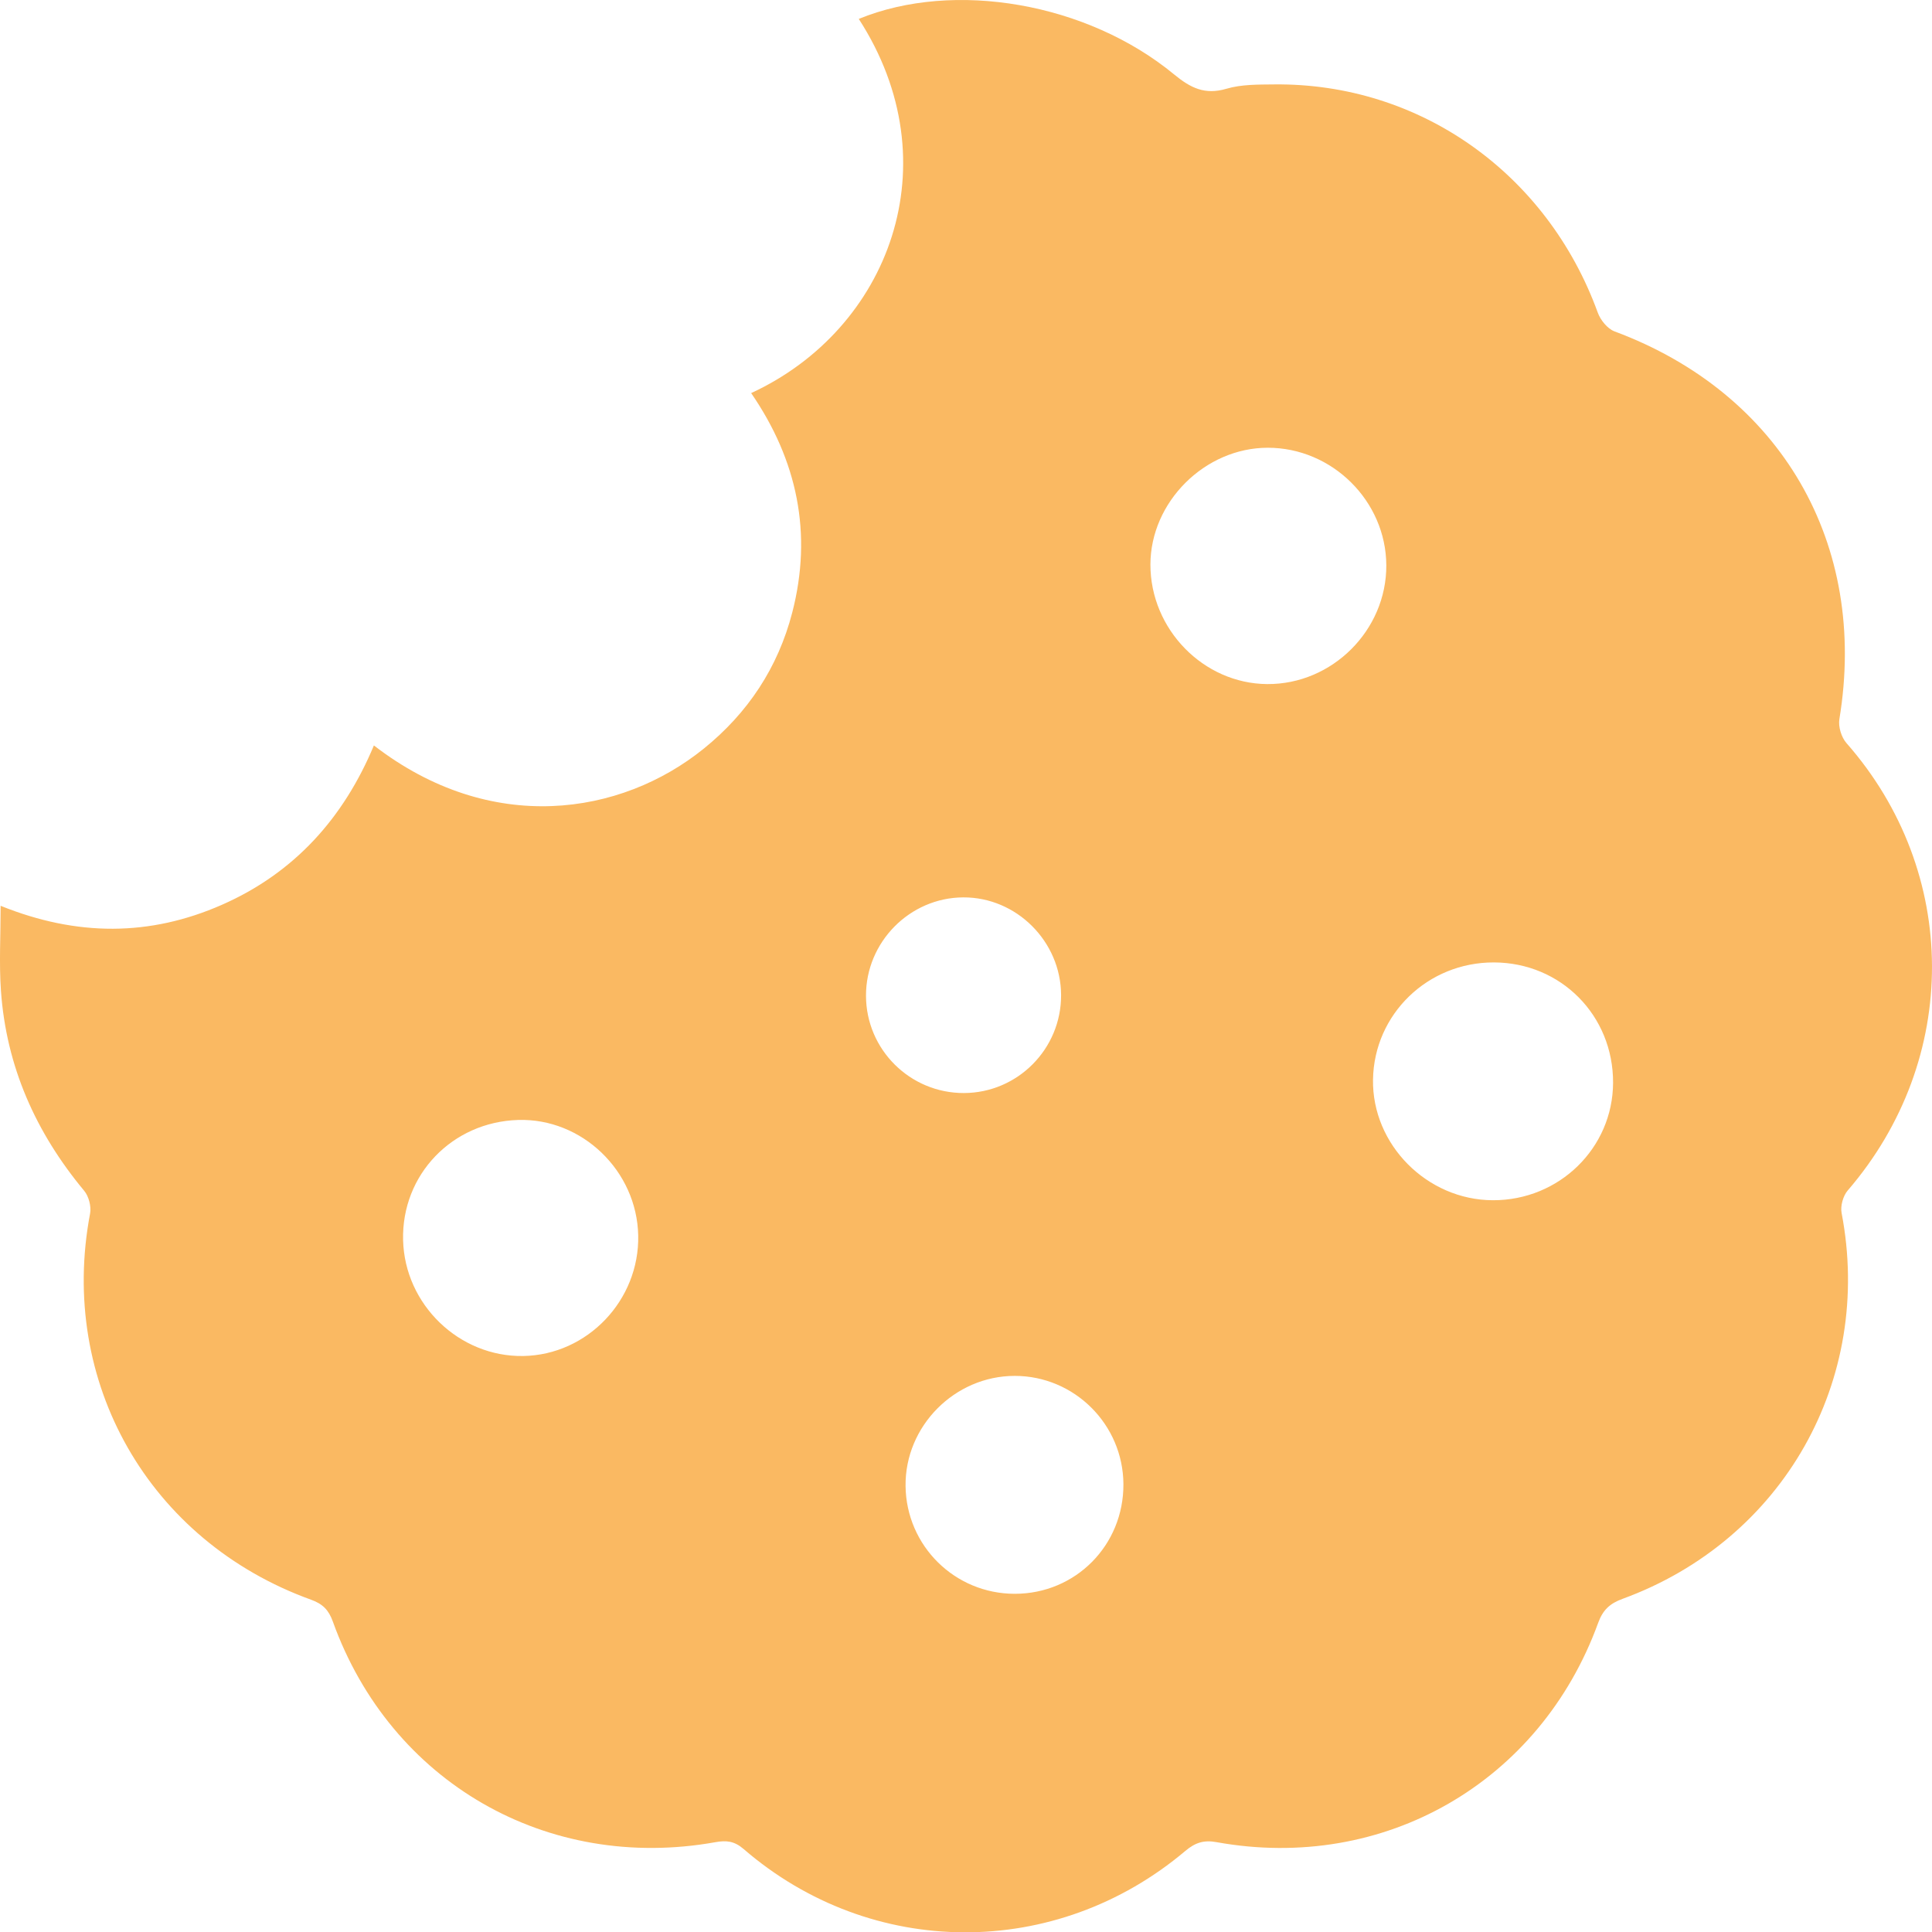 <svg version="1.1" id="图层_1" x="0px" y="0px" width="138.924px" height="138.947px" viewBox="0 0 138.924 138.947" enable-background="new 0 0 138.924 138.947" xml:space="preserve" xmlns="http://www.w3.org/2000/svg" xmlns:xlink="http://www.w3.org/1999/xlink" xmlns:xml="http://www.w3.org/XML/1998/namespace">
  <path fill="#FAB962" d="M132.862,85.606c8.117-9.419,8.077-22.889-0.091-32.176c-0.364-0.414-0.596-1.181-0.507-1.72
	c2.083-12.605-4.195-23.426-16.168-27.88c-0.506-0.188-1.01-0.813-1.204-1.347C111.252,12.462,102.087,5.961,91.63,6.07
	c-1.152,0.012-2.356-0.008-3.44,0.312c-1.562,0.46-2.588-0.062-3.773-1.038C78.172,0.198,68.603-1.449,61.751,1.36
	c6.731,10.399,2.189,22.322-7.738,26.906c3.316,4.822,4.429,10.092,2.953,15.786c-1.023,3.948-3.184,7.211-6.355,9.776
	c-5.957,4.818-15.303,6.282-23.725-0.226c-2.182,5.224-5.722,9.17-10.933,11.461c-5.173,2.274-10.413,2.288-15.908,0.07
	c0,2.163-0.115,4.139,0.022,6.096c0.381,5.451,2.5,10.205,5.984,14.393c0.333,0.4,0.523,1.133,0.426,1.644
	c-2.295,12.09,4.23,23.555,15.895,27.766c0.844,0.305,1.265,0.744,1.562,1.571c4.149,11.545,15.404,18.029,27.508,15.863
	c0.785-0.14,1.358-0.089,2.029,0.491c9.187,7.936,22.458,7.992,31.762,0.138c0.716-0.604,1.333-0.797,2.249-0.631
	c12.021,2.174,23.264-4.284,27.437-15.769c0.337-0.928,0.839-1.393,1.754-1.727c11.551-4.22,18.054-15.742,15.751-27.745
	C132.328,86.722,132.528,85.994,132.862,85.606z M37.626,97.506c-4.608,0.078-8.528-3.704-8.641-8.338
	c-0.115-4.691,3.523-8.489,8.27-8.635c4.594-0.141,8.542,3.656,8.637,8.305C45.987,93.496,42.237,97.428,37.626,97.506z
	 M62.271,71.604c-0.011-3.86,3.143-7.054,6.987-7.076c3.829-0.022,7.027,3.167,7.042,7.022c0.015,3.872-3.123,7.037-6.988,7.047
	C65.438,78.607,62.281,75.472,62.271,71.604z M72.969,114.605c-4.309,0-7.801-3.445-7.853-7.749c-0.052-4.302,3.53-7.918,7.847-7.92
	c4.288-0.002,7.794,3.488,7.818,7.782C80.806,111.111,77.344,114.606,72.969,114.605z M91.122,49.19
	c-4.581-0.03-8.401-3.938-8.399-8.591c0.003-4.505,3.917-8.402,8.441-8.403c4.631-0.001,8.5,3.835,8.521,8.45
	C99.706,45.318,95.795,49.221,91.122,49.19z M107.347,86.305c-4.736-0.014-8.697-4.006-8.618-8.683c0.079-4.7,3.938-8.434,8.7-8.417
	c4.82,0.018,8.58,3.818,8.562,8.654C115.973,82.551,112.116,86.32,107.347,86.305z" class="color c1"/>
</svg>